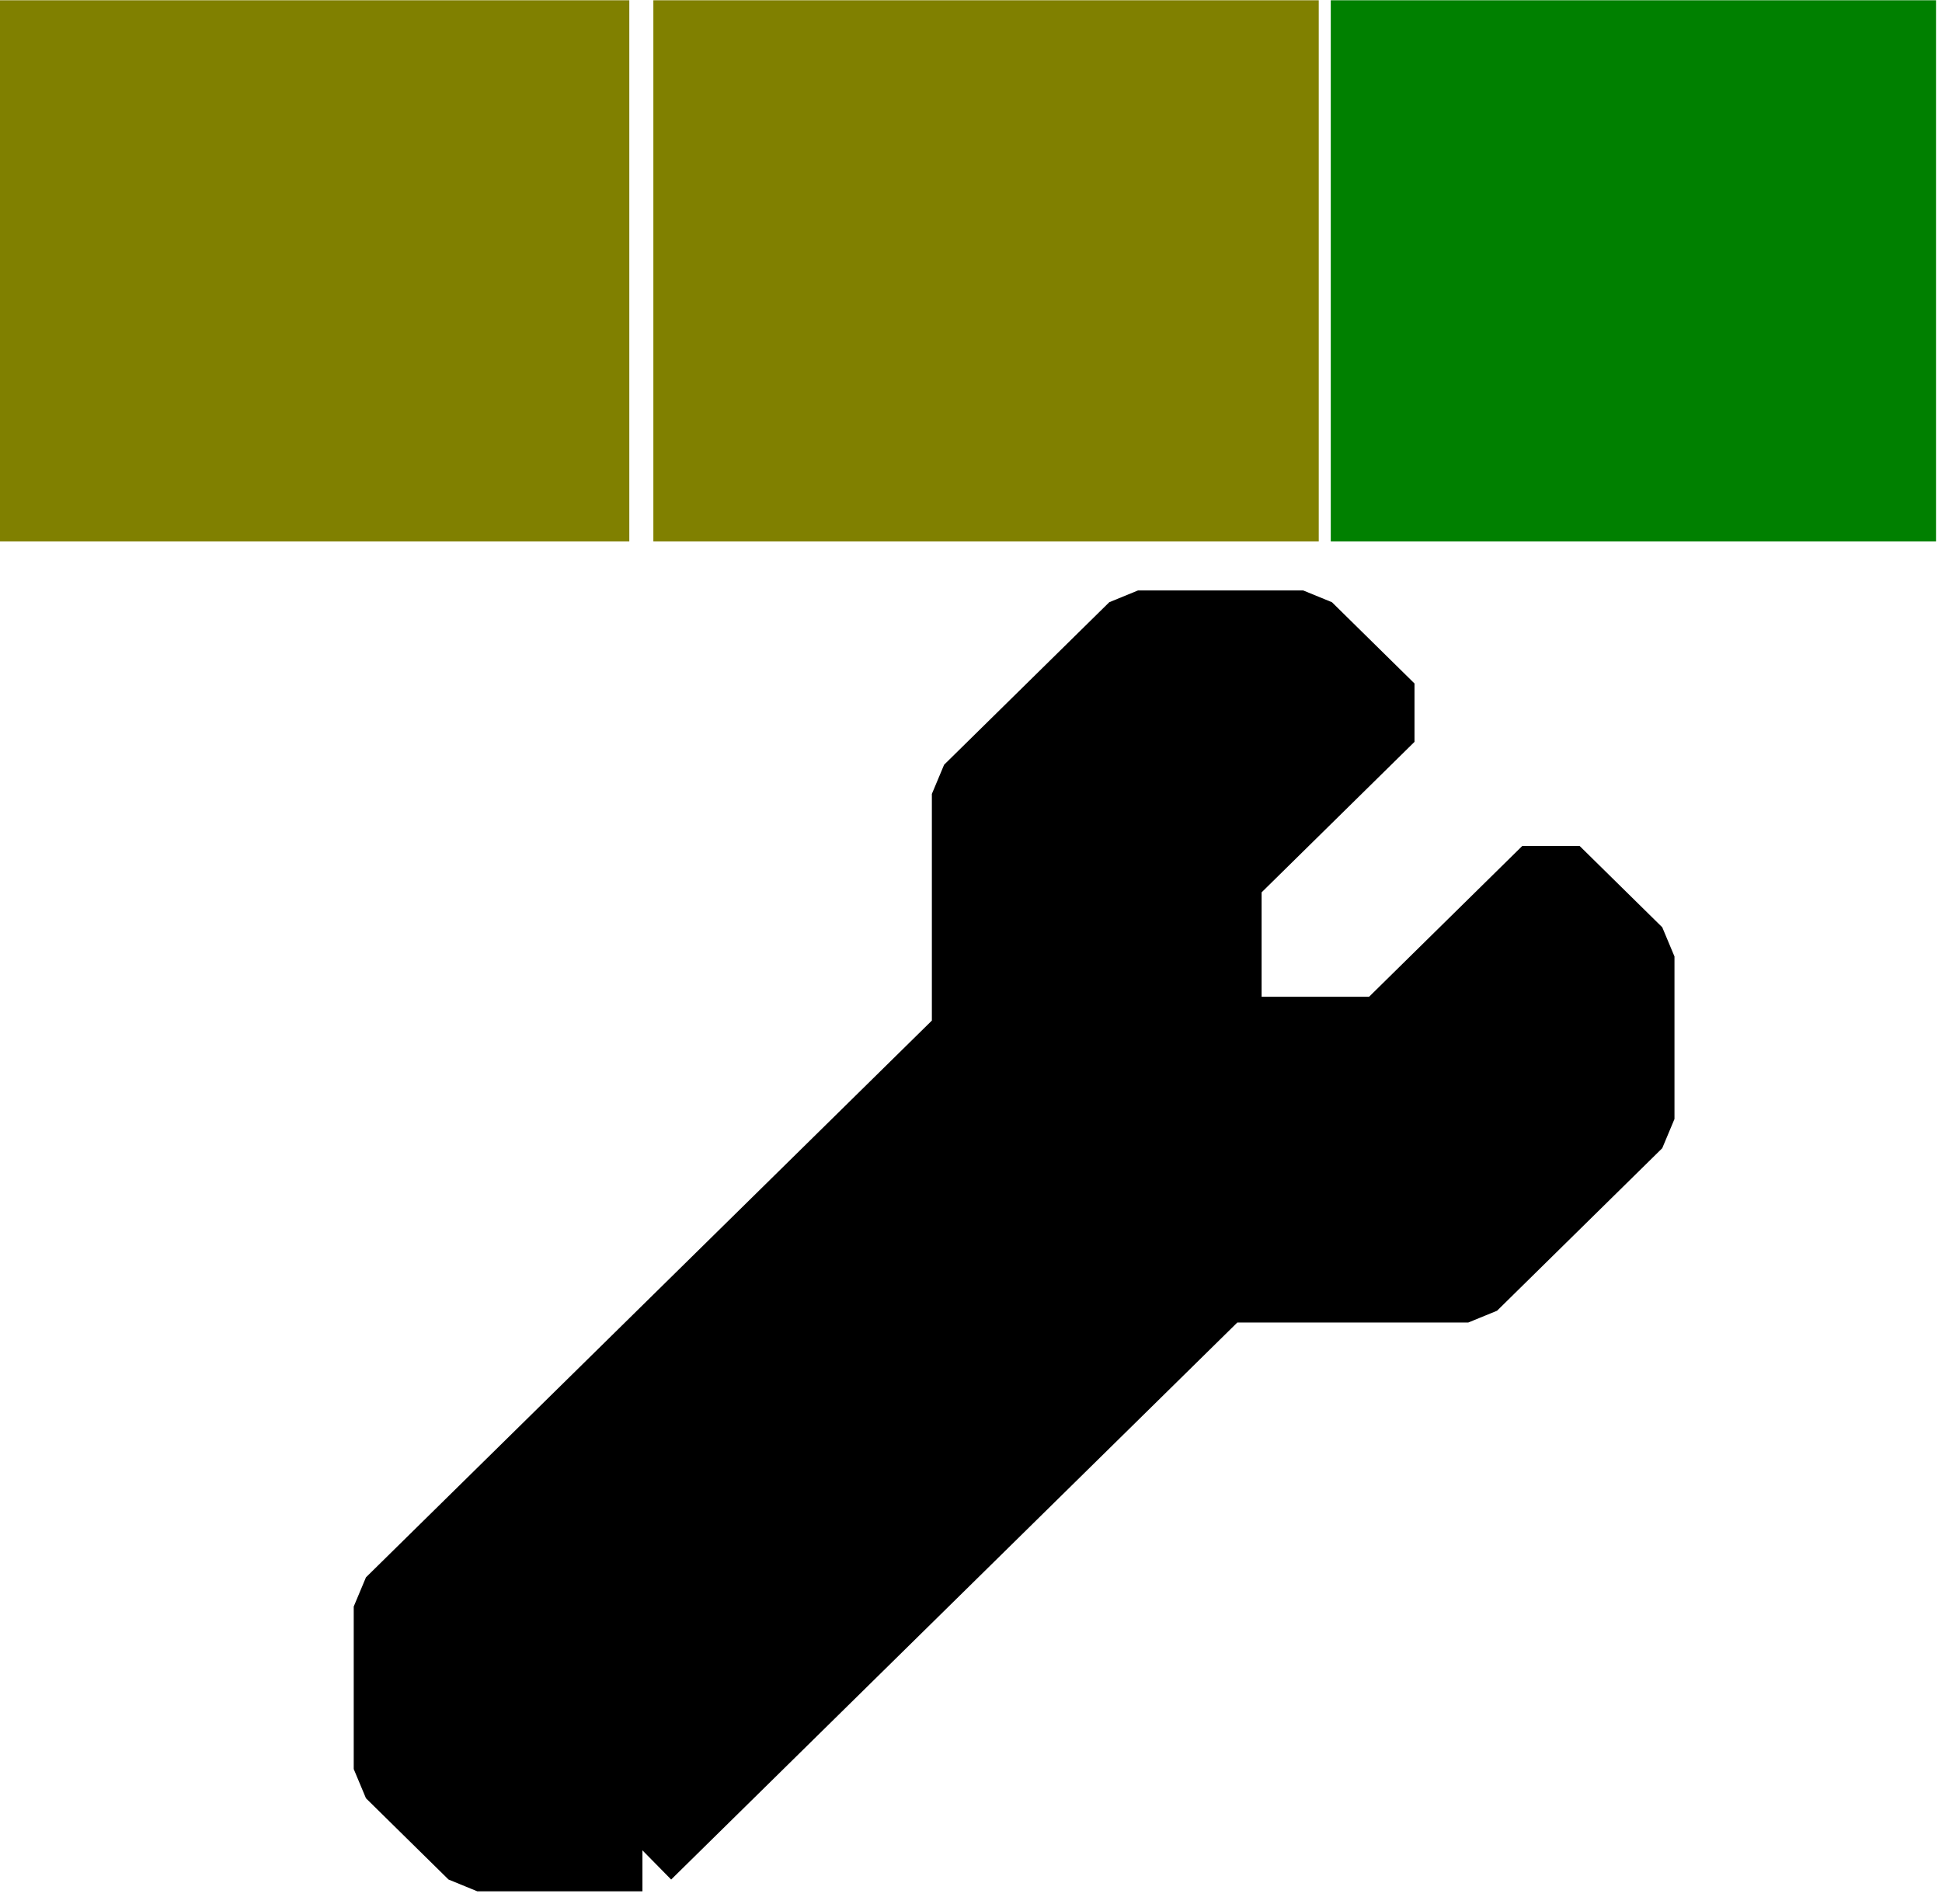 <?xml version="1.0" encoding="UTF-8" standalone="no"?>
<!-- Created with Inkscape (http://www.inkscape.org/) -->

<svg
   xmlns:osb="http://www.openswatchbook.org/uri/2009/osb"
   xmlns:dc="http://purl.org/dc/elements/1.1/"
   xmlns:cc="http://creativecommons.org/ns#"
   xmlns:rdf="http://www.w3.org/1999/02/22-rdf-syntax-ns#"
   xmlns:svg="http://www.w3.org/2000/svg"
   xmlns="http://www.w3.org/2000/svg"
   xmlns:sodipodi="http://sodipodi.sourceforge.net/DTD/sodipodi-0.dtd"
   xmlns:inkscape="http://www.inkscape.org/namespaces/inkscape"
   width="29.872"
   height="29.291"
   id="svg2985"
   version="1.1"
   inkscape:version="0.48.3.1 r9886"
   sodipodi:docname="Entwurf2.svg"
   inkscape:export-filename="/home/martin/Dokumente/Programmierung/LecoS/icons/img_EdgeExtract.png"
   inkscape:export-xdpi="92.177032"
   inkscape:export-ydpi="92.177032">
  <defs
     id="defs2987">
    <inkscape:path-effect
       effect="spiro"
       id="path-effect3408"
       is_visible="true" />
    <linearGradient
       id="linearGradient3876"
       osb:paint="gradient">
      <stop
         style="stop-color:#000000;stop-opacity:1;"
         offset="0"
         id="stop3878" />
      <stop
         style="stop-color:#000000;stop-opacity:0;"
         offset="1"
         id="stop3880" />
    </linearGradient>
    <inkscape:path-effect
       effect="spiro"
       id="path-effect3048"
       is_visible="true" />
    <inkscape:path-effect
       effect="spiro"
       id="path-effect3044"
       is_visible="true" />
    <inkscape:path-effect
       effect="spiro"
       id="path-effect3021"
       is_visible="true" />
    <inkscape:path-effect
       effect="spiro"
       id="path-effect3017"
       is_visible="true" />
    <inkscape:path-effect
       effect="spiro"
       id="path-effect3021-0"
       is_visible="true" />
    <inkscape:path-effect
       effect="spiro"
       id="path-effect3044-0"
       is_visible="true" />
    <pattern
       patternUnits="userSpaceOnUse"
       width="2"
       height="9"
       patternTransform="translate(-9,7)"
       id="pattern3409">
      <g
         id="g3405"
         transform="translate(9,-7)">
        <path
           style="fill:none;fill-opacity:1;stroke:#ffffff;stroke-width:1;stroke-linecap:butt;stroke-linejoin:bevel;stroke-miterlimit:0;stroke-dasharray:none;stroke-opacity:1"
           d="M -8.5,7.5 L -8.5,15.5"
           id="path3401" />
        <path
           style="fill:none;fill-opacity:1;stroke:#000000;stroke-width:1;stroke-linecap:butt;stroke-linejoin:bevel;stroke-miterlimit:0;stroke-dasharray:none;stroke-opacity:1"
           d="M -7.5,7.5 L -7.5,15.5"
           id="path3403" />
      </g>
    </pattern>
    <pattern
       patternUnits="userSpaceOnUse"
       width="2"
       height="5"
       patternTransform="translate(-8.5,7.5)"
       id="pattern3386">
      <g
         id="g3382"
         transform="translate(8.5,-7.5)">
        <path
           style="fill:none;fill-opacity:1;stroke:#ffffff;stroke-width:1;stroke-linecap:butt;stroke-linejoin:bevel;stroke-miterlimit:0;stroke-dasharray:none;stroke-opacity:1"
           d="M -7,8 L -7,12"
           id="path3370"
           sodipodi:nodetypes="cc" />
        <path
           id="path3376"
           d="M -8,8 L -8,12"
           style="fill:none;fill-opacity:1;stroke:#000000;stroke-width:1;stroke-linecap:butt;stroke-linejoin:bevel;stroke-miterlimit:0;stroke-dasharray:none;stroke-opacity:1"
           sodipodi:nodetypes="cc" />
      </g>
    </pattern>
  </defs>
  <sodipodi:namedview
     id="base"
     pagecolor="#ffffff"
     bordercolor="#666666"
     borderopacity="1.0"
     inkscape:pageopacity="0.0"
     inkscape:pageshadow="2"
     inkscape:zoom="16.21875"
     inkscape:cx="18.30195"
     inkscape:cy="13.329214"
     inkscape:current-layer="layer1"
     showgrid="true"
     inkscape:grid-bbox="true"
     inkscape:document-units="px"
     inkscape:snap-bbox="false"
     inkscape:window-width="1440"
     inkscape:window-height="875"
     inkscape:window-x="0"
     inkscape:window-y="0"
     inkscape:window-maximized="1"
     inkscape:snap-global="false"
     fit-margin-top="0"
     fit-margin-left="0"
     fit-margin-right="0"
     fit-margin-bottom="0">
    <inkscape:grid
       type="xygrid"
       id="grid3929"
       empspacing="5"
       visible="true"
       enabled="true"
       snapvisiblegridlinesonly="true"
       originx="-1.34px"
       originy="-1.34px" />
  </sodipodi:namedview>
  <g
     id="layer1"
     inkscape:label="Layer 1"
     inkscape:groupmode="layer"
     transform="translate(-1.34,-1.369)">
    <path
       id="path3451"
       style="fill:#000000;stroke:#000000;stroke-width:1.26;stroke-linecap:butt;stroke-linejoin:bevel;stroke-miterlimit:0;stroke-opacity:1;stroke-dasharray:none"
       d="m 11.222,29.83 8.893,-8.749 3.811,0 2.541,-2.5 0,-2.5 -1.27,-1.25 -1.27,1.25 -1.27,1.25 -2.541,0 0,-2.5 1.27,-1.25 1.27,-1.25 -1.27,-1.25 -2.541,0 -2.541,2.5 0,3.75 -8.893,8.749 0,2.5 1.27,1.25 2.541,0 z"
       inkscape:connector-curvature="0" />
    <rect
       style="fill:#808000;fill-opacity:1"
       id="rect3344"
       width="9.68"
       height="8.324"
       x="1.34"
       y="1.373" />
    <rect
       y="1.373"
       x="11.39"
       height="8.324"
       width="10.235"
       id="rect3368"
       style="fill:#808000;fill-opacity:1" />
    <rect
       style="fill:#008000;fill-opacity:1"
       id="rect3370"
       width="9.31"
       height="8.324"
       x="21.81"
       y="1.373" />
  </g>
</svg>
